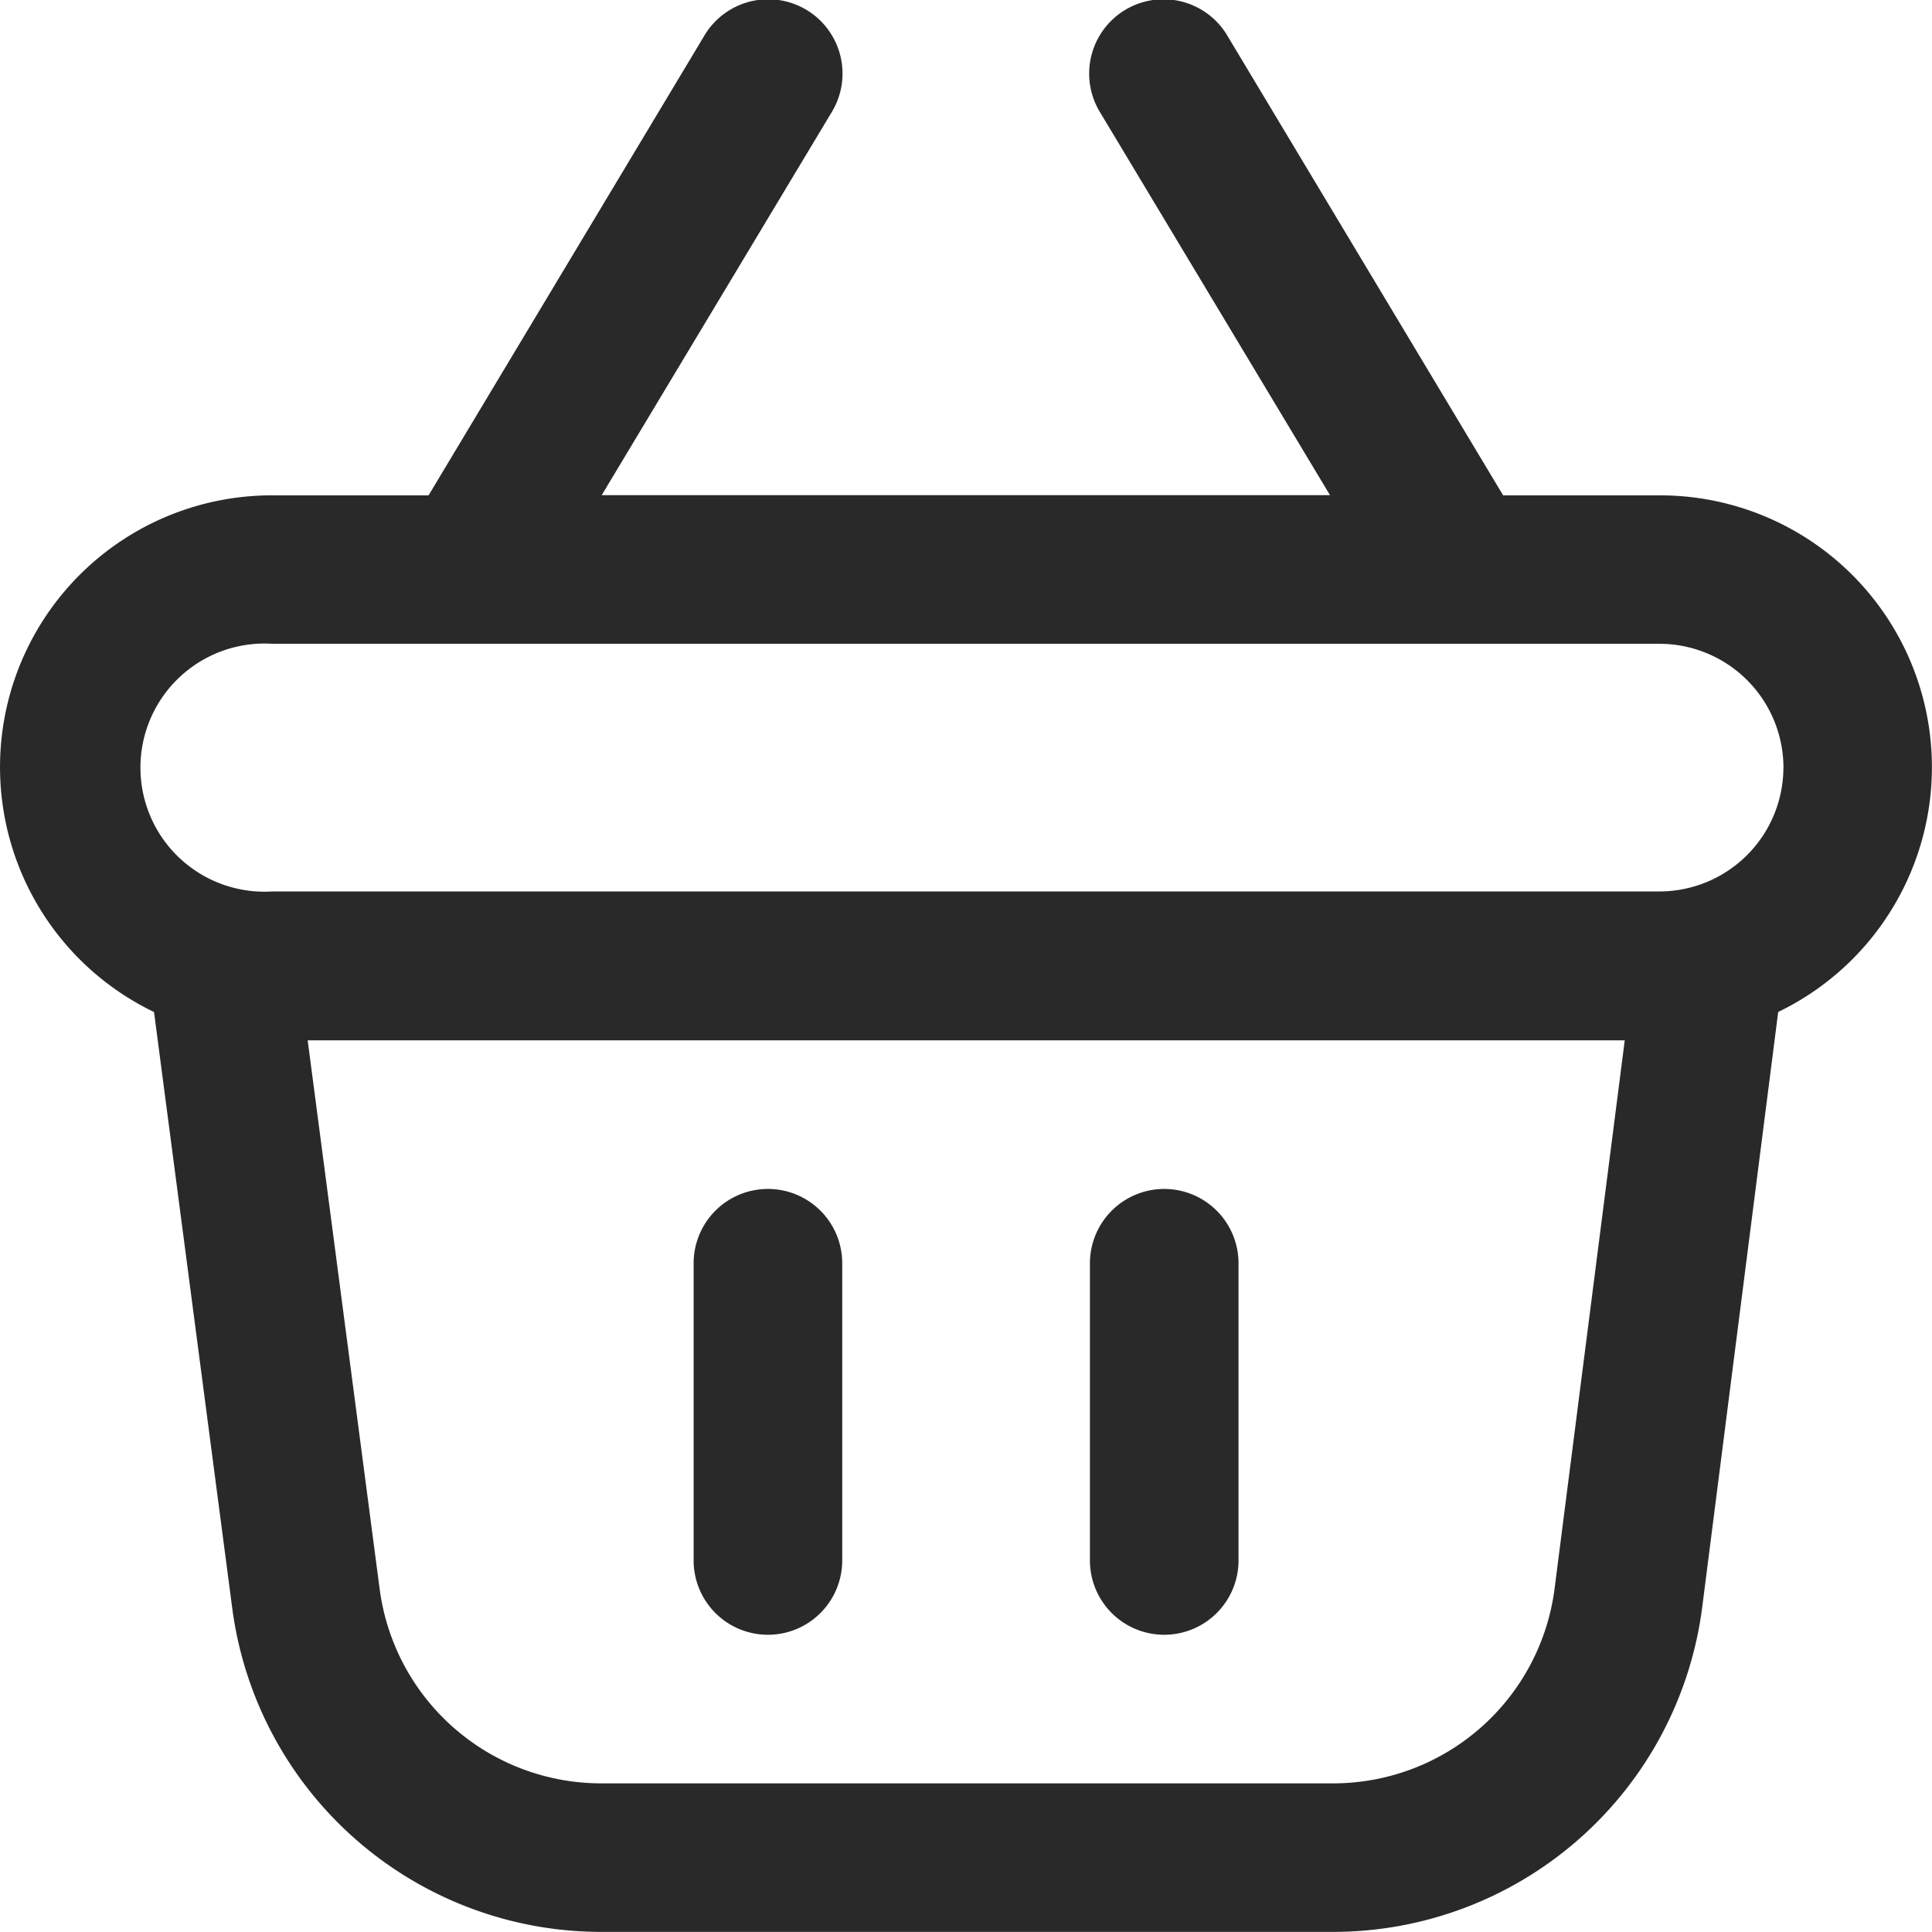 <svg xmlns="http://www.w3.org/2000/svg" width="37.368" height="37.366" viewBox="0 0 37.368 37.366">
  <path id="shopping-basket-Regular_1_" d="M509.539,1180.682v5.749a1.437,1.437,0,1,1-2.874,0v-5.749a1.437,1.437,0,1,1,2.874,0Zm6.228-1.437a1.438,1.438,0,0,0-1.437,1.437v5.749a1.437,1.437,0,0,0,2.874,0v-5.749A1.438,1.438,0,0,0,515.766,1179.245Zm11.875-3.422-1.47,11.516a7.2,7.2,0,0,1-7.128,6.276H504.867a7.2,7.2,0,0,1-7.125-6.253l-1.514-11.539a5.256,5.256,0,0,1,2.29-9.993h3.02l5.329-8.883a1.437,1.437,0,1,1,2.464,1.479l-4.444,7.4h14.086l-4.444-7.4a1.437,1.437,0,1,1,2.464-1.479l5.329,8.883h3.024a5.257,5.257,0,0,1,2.294,9.993Zm-2.968.548H499.2l1.393,10.619a4.323,4.323,0,0,0,4.273,3.752h14.176a4.318,4.318,0,0,0,4.275-3.765Zm3.07-5.27a2.4,2.4,0,0,0-2.4-2.4H498.52a2.4,2.4,0,1,0,0,4.79h26.827A2.4,2.4,0,0,0,527.743,1171.1Z" transform="translate(-493.249 -1156.249)" fill="#292929"/>
</svg>
